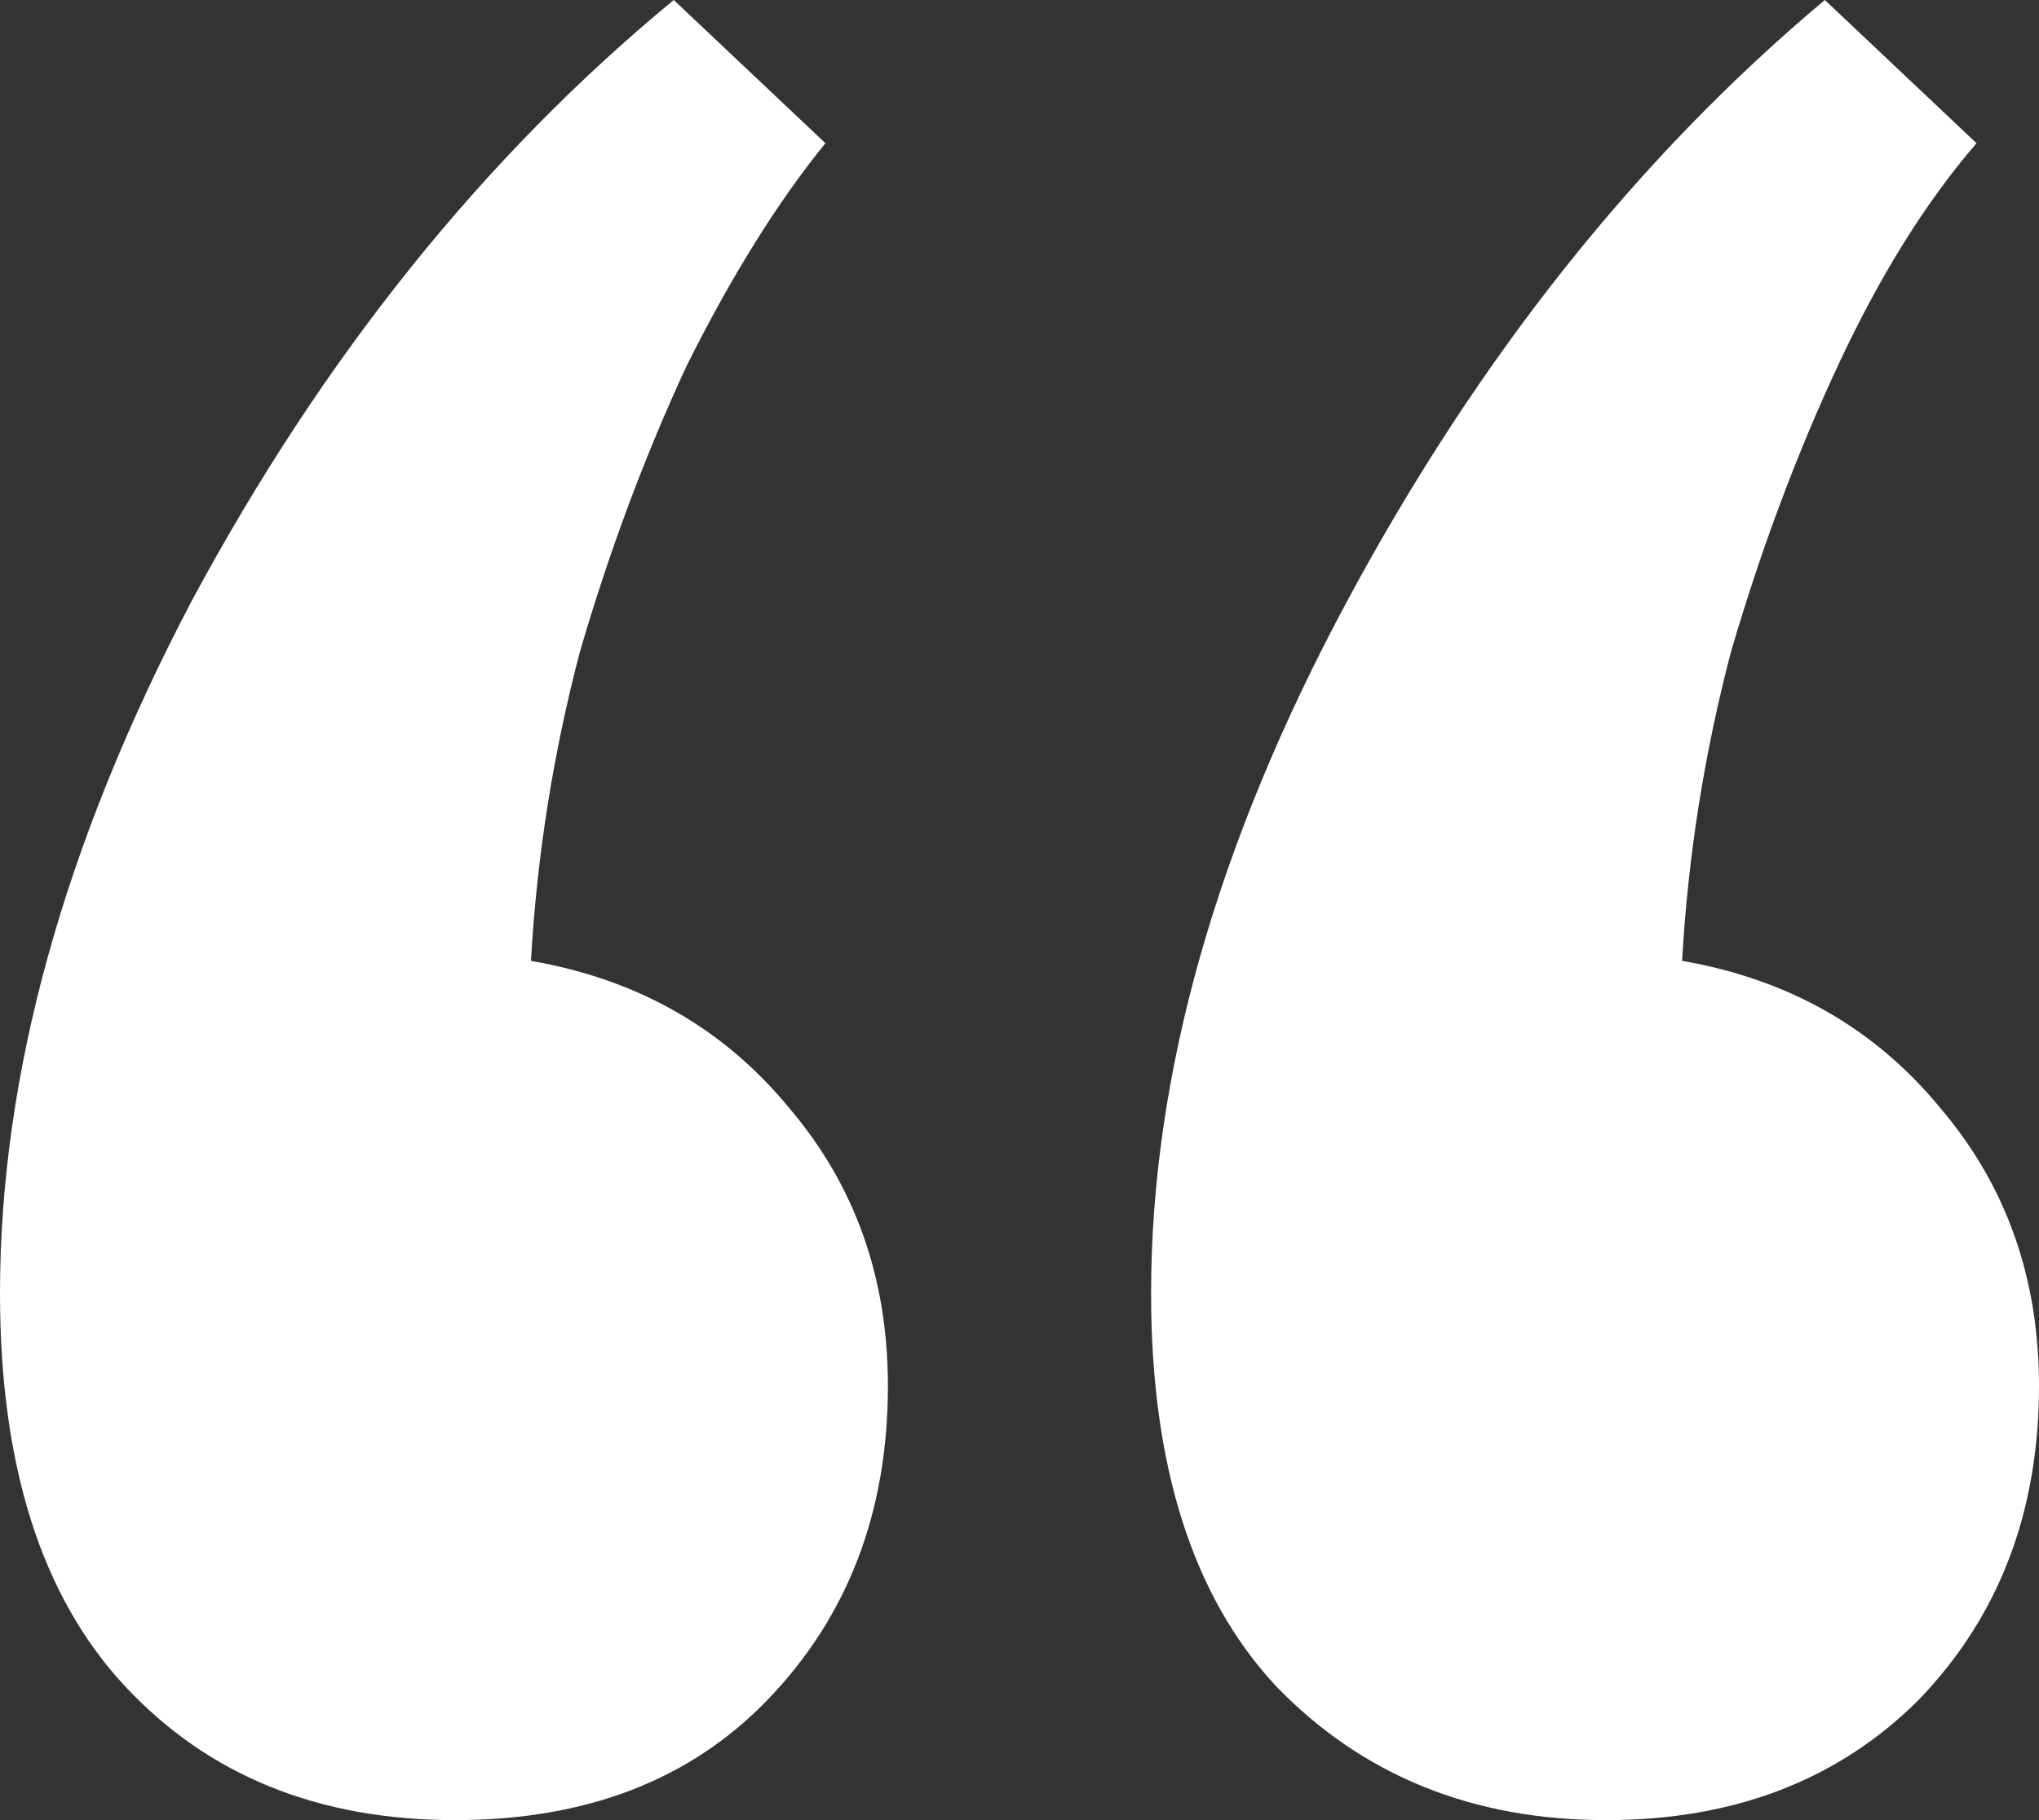 <svg width="28" height="25" viewBox="0 0 28 25" fill="none" xmlns="http://www.w3.org/2000/svg">
<rect x="0" y="0" width="28" height="25" fill="#333333" stroke="none"/>
<path d="M22.057 25C20.219 25 18.707 24.387 17.523 23.16C16.379 21.933 15.807 20.135 15.807 17.767C15.807 14.763 16.706 11.591 18.503 8.249C20.3 4.907 22.486 2.157 25.059 0L27.142 1.967C26.448 2.771 25.815 3.786 25.243 5.013C24.671 6.239 24.181 7.551 23.772 8.947C23.405 10.343 23.18 11.76 23.099 13.198C24.569 13.452 25.753 14.129 26.652 15.228C27.551 16.286 28 17.555 28 19.035C28 20.77 27.449 22.208 26.346 23.35C25.243 24.45 23.813 25 22.057 25ZM6.249 25C4.371 25 2.859 24.387 1.716 23.16C0.572 21.933 0 20.135 0 17.767C0 14.763 0.878 11.591 2.635 8.249C4.432 4.907 6.637 2.157 9.252 0L11.335 1.967C10.681 2.771 10.048 3.786 9.435 5.013C8.864 6.239 8.373 7.551 7.965 8.947C7.597 10.343 7.373 11.76 7.291 13.198C8.761 13.452 9.946 14.129 10.845 15.228C11.743 16.286 12.193 17.555 12.193 19.035C12.193 20.77 11.641 22.208 10.538 23.35C9.476 24.45 8.047 25 6.249 25Z" fill="white"/>
</svg>

